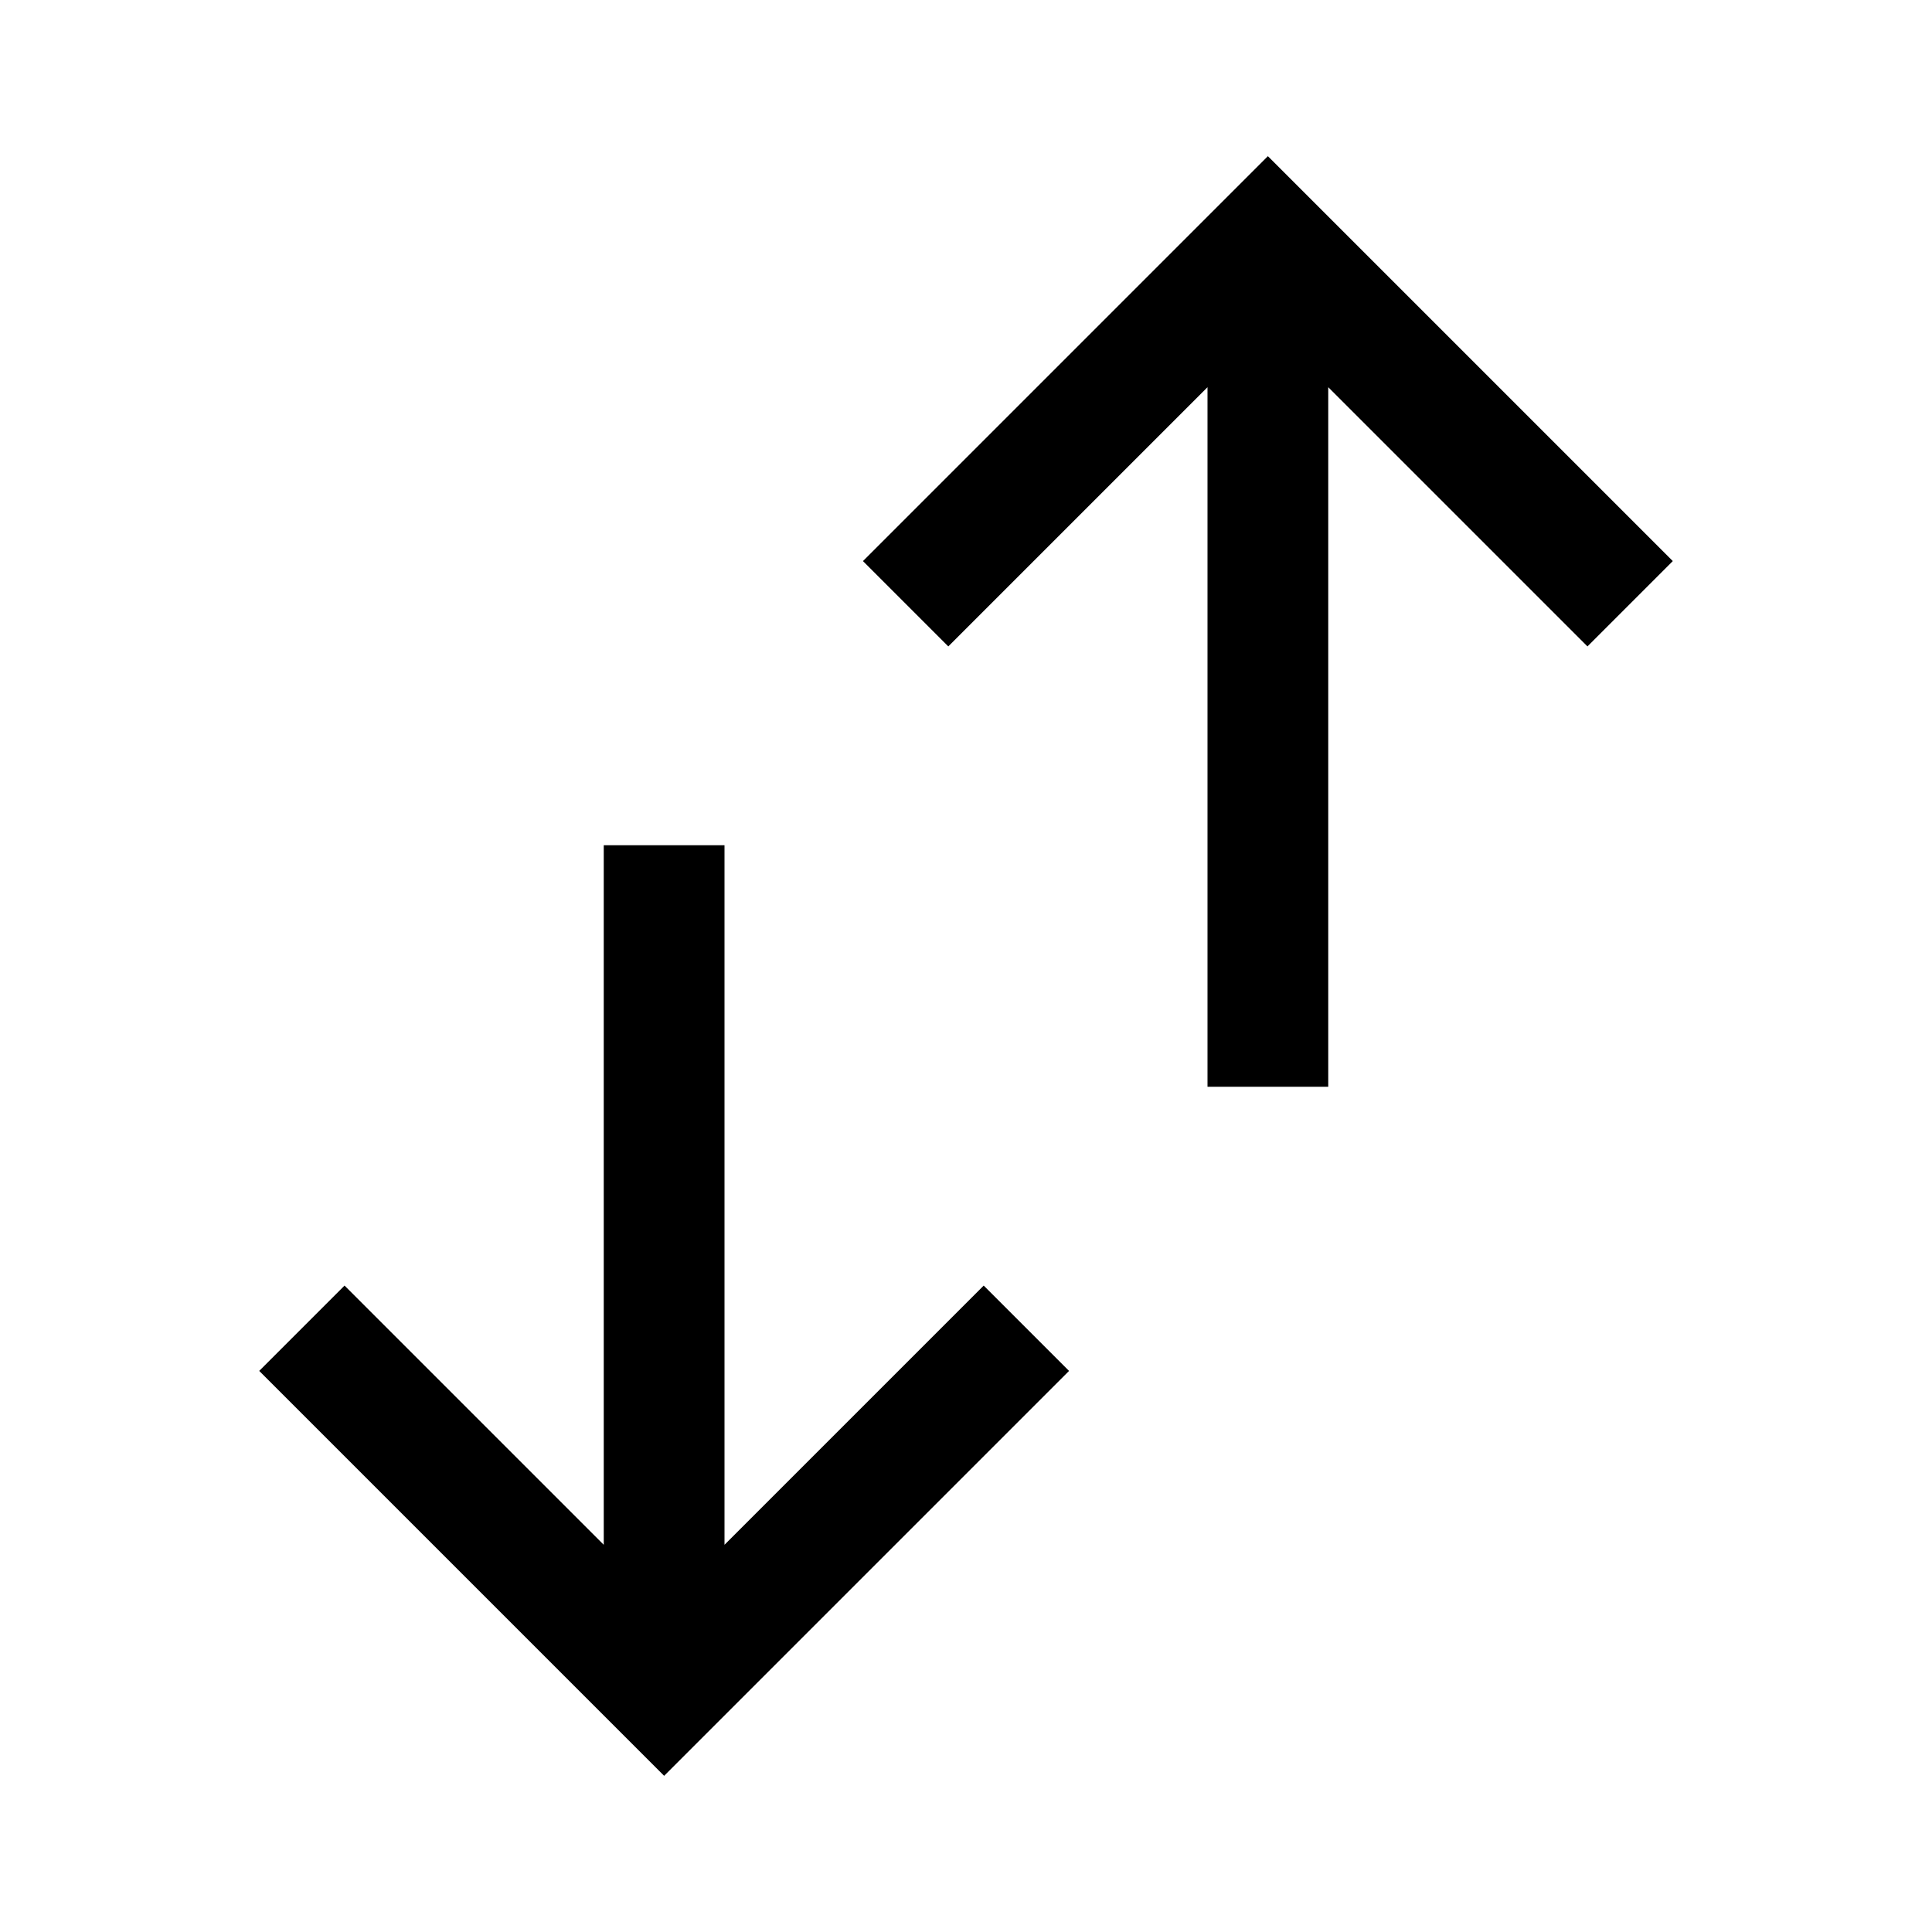 <svg xmlns="http://www.w3.org/2000/svg" viewBox="0 0 24 24"><path d="m15.75 1.94 5.03 5.03-1.06 1.06-3.22-3.22v8.69H15V4.81l-3.22 3.22-1.06-1.06zM9 10.5v8.69l3.22-3.22 1.06 1.06-5.03 5.03-5.03-5.03 1.06-1.06 3.22 3.22V10.5z"/></svg>